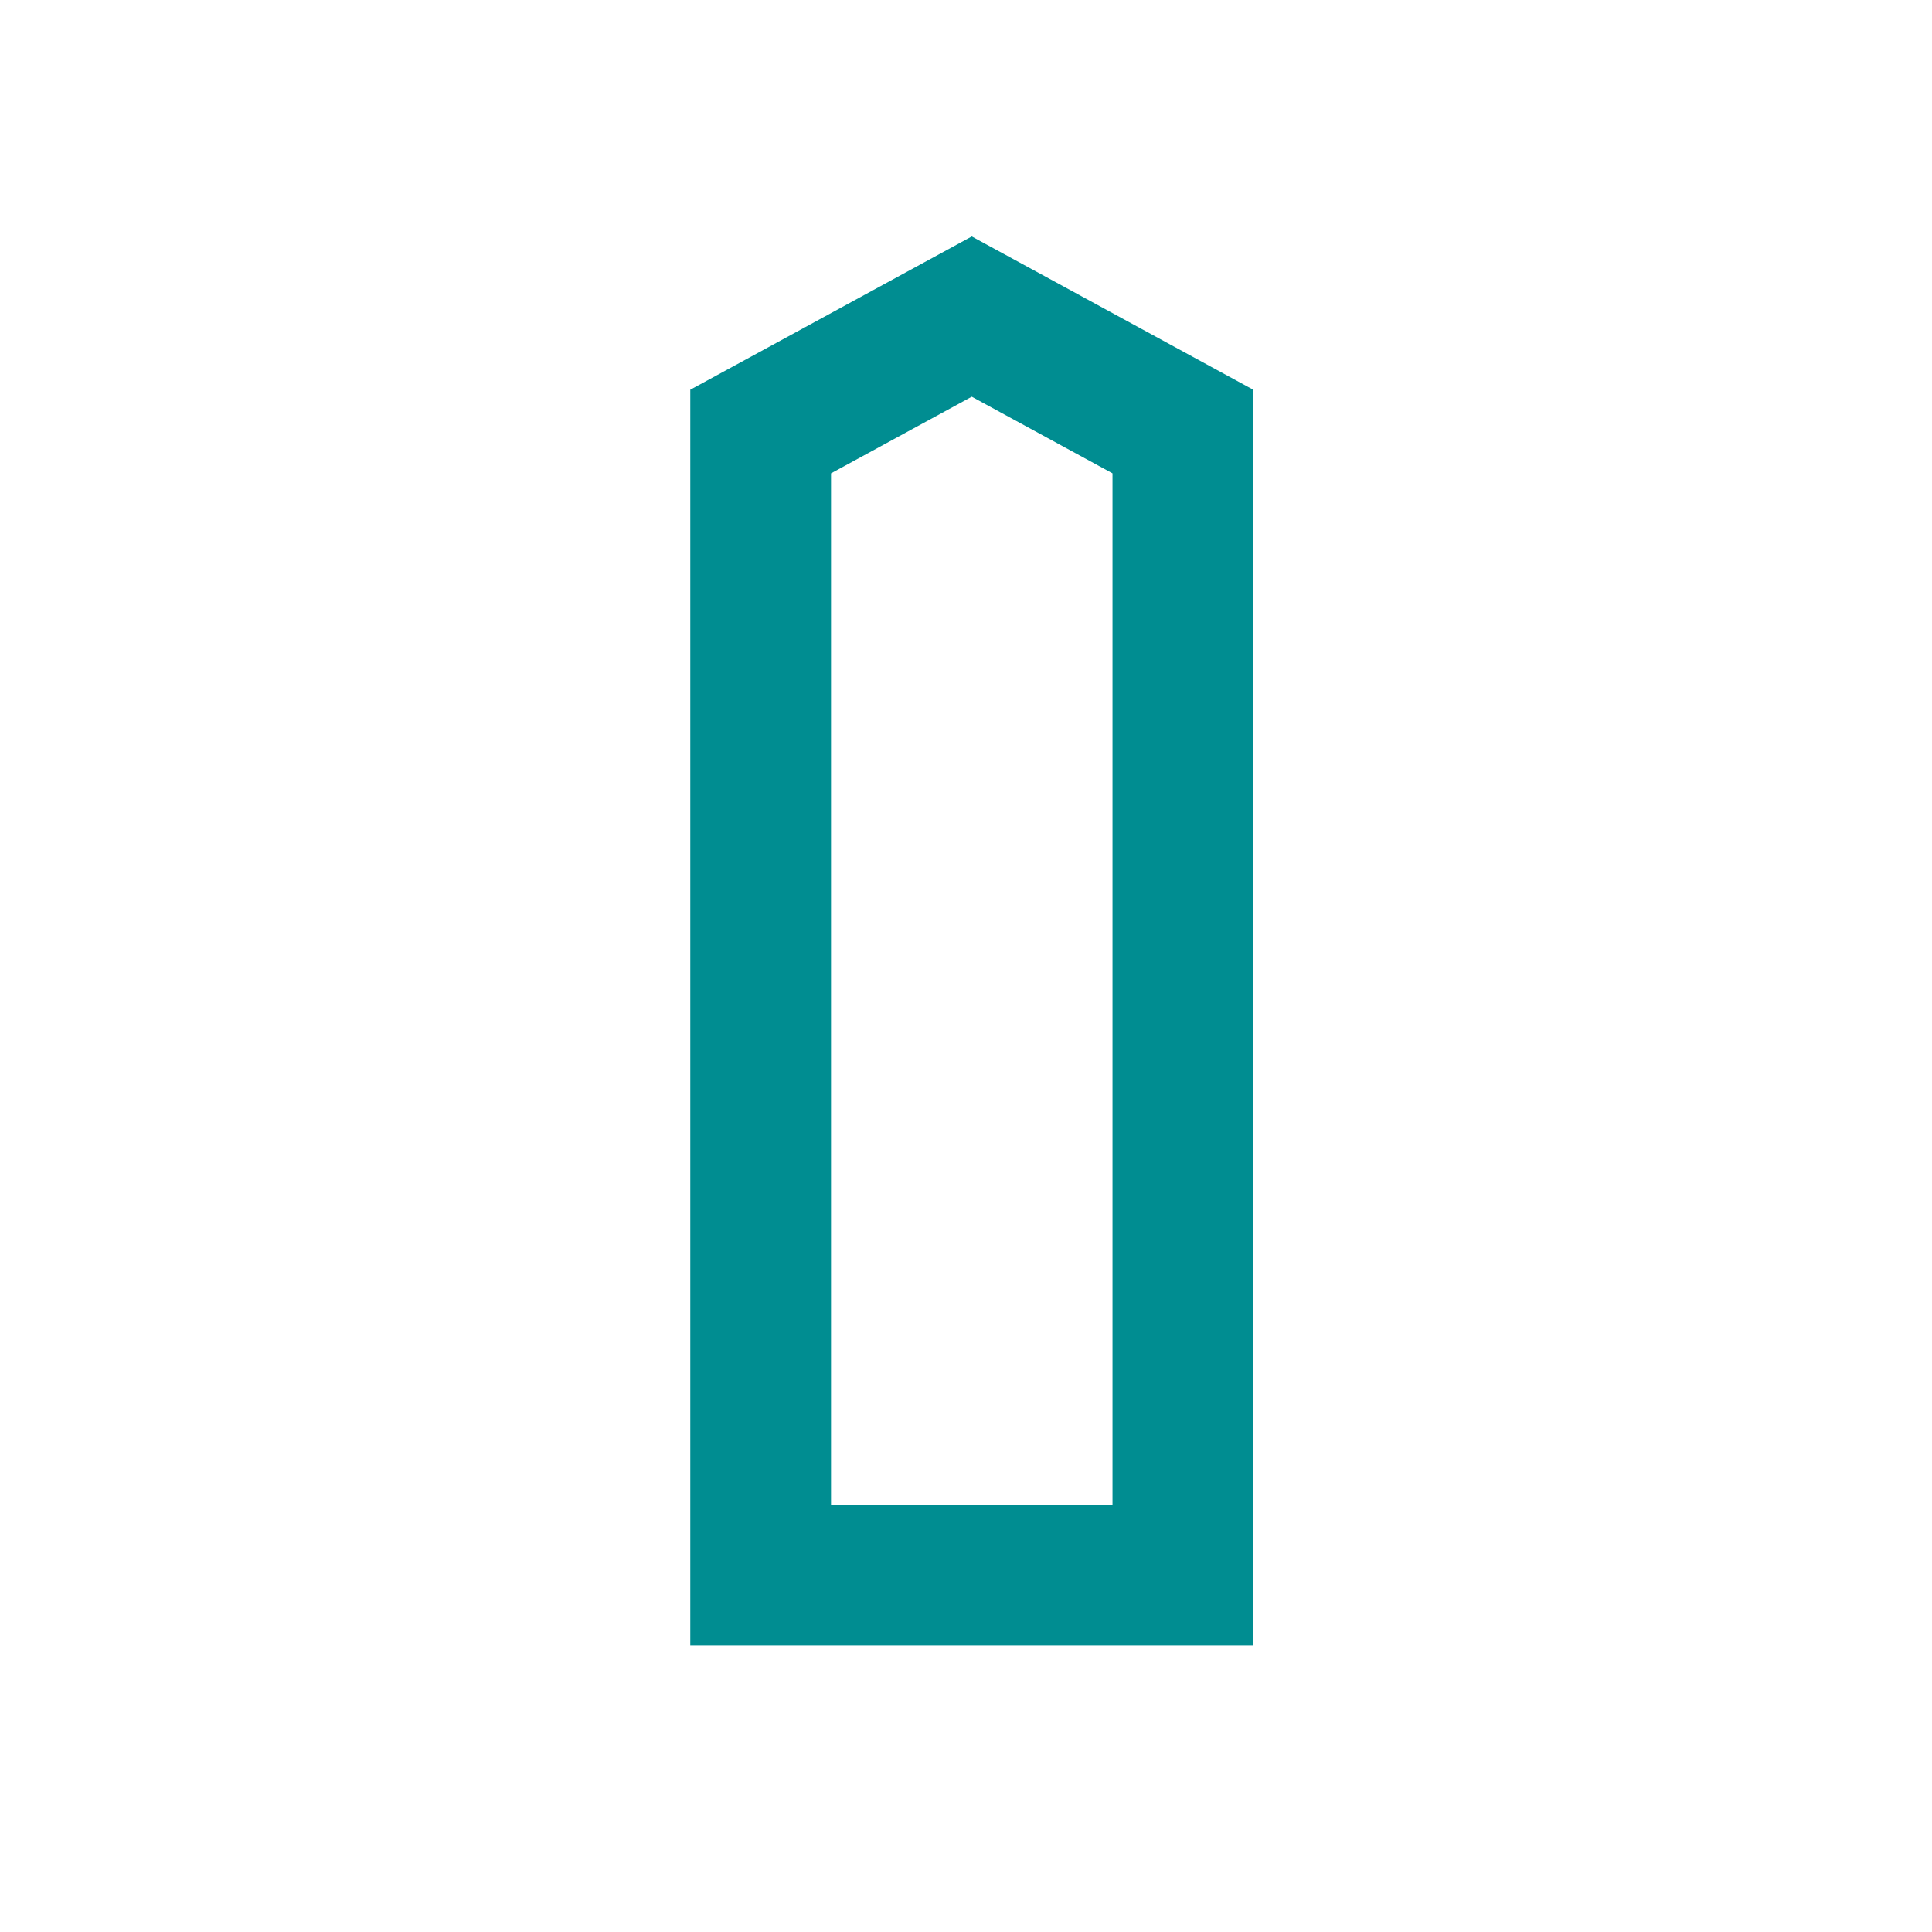 <?xml version="1.0" encoding="utf-8"?>
<svg viewBox="247.275 128.84 249.257 249.257" xmlns="http://www.w3.org/2000/svg">
  <g transform="matrix(1, 0, 0, 1, 264.149, 141.75)">
    <path d="M 72.182 37.373 L 72.182 199.396 L 144.814 199.396 L 144.814 37.373 L 108.498 17.599 L 72.182 37.373 Z M 126.656 181.238 L 90.34 181.238 L 90.34 48.16 L 108.497 38.274 L 126.655 48.16 L 126.655 181.238 L 126.656 181.238 Z" style="fill: rgb(0, 141, 145);"/>
  </g>
</svg>